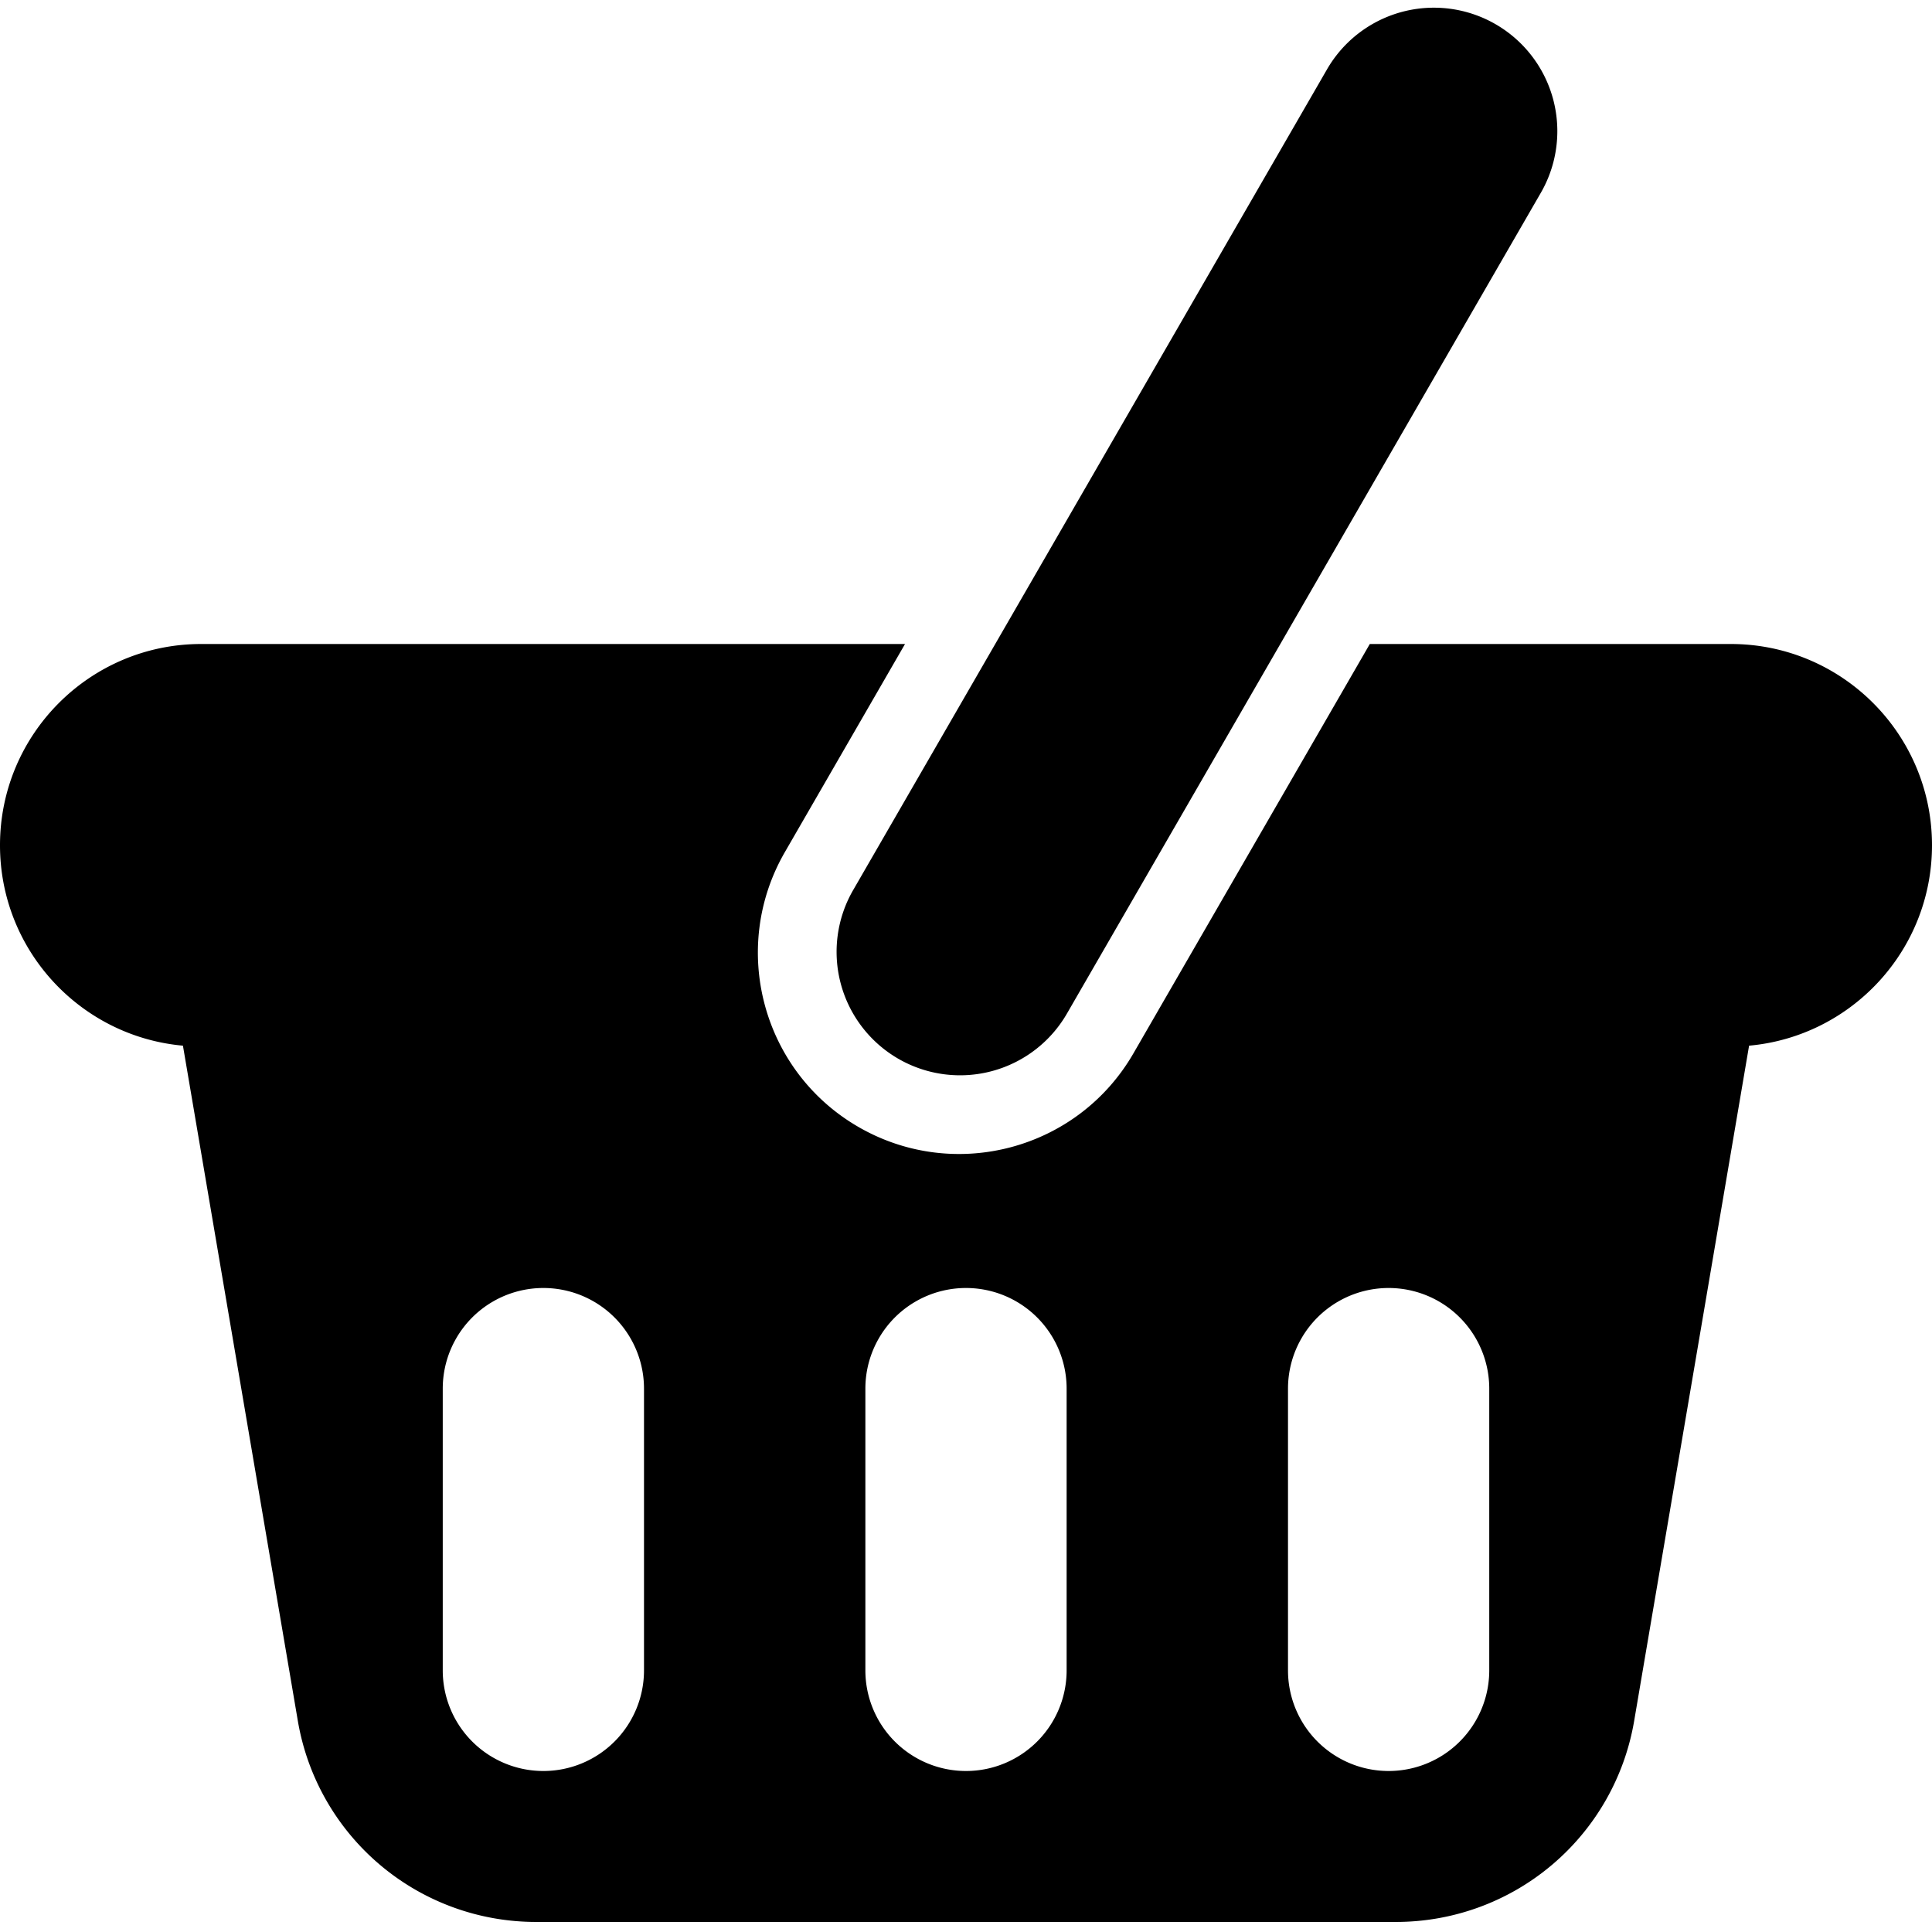 <svg width="96" height="96" fill="none" xmlns="http://www.w3.org/2000/svg"><path fill-rule="evenodd" clip-rule="evenodd" d="M42.415 44.19a6.134 6.134 0 1010.624 6.134l23.522-40.74a6.134 6.134 0 10-10.624-6.135L42.415 44.19zM39 42.34c-2.761 4.783-1.123 10.899 3.66 13.66 4.783 2.761 10.9 1.123 13.66-3.66L68.065 32H86c5.523 0 10 4.477 10 10 0 5.216-3.993 9.499-9.089 9.959L81.2 85.514A12 12 0 0169.37 95.5H26.63a12 12 0 01-11.83-9.986L9.09 51.959C3.993 51.499 0 47.216 0 42c0-5.523 4.477-10 10-10h34.97L39 42.34zM27 88a5 5 0 01-5-5V69a5 5 0 0110 0v14a5 5 0 01-5 5zm37-5a5 5 0 0010 0V69a5 5 0 00-10 0v14zm-16 5a5 5 0 01-5-5V69a5 5 0 0110 0v14a5 5 0 01-5 5z" fill="#000"/></svg>